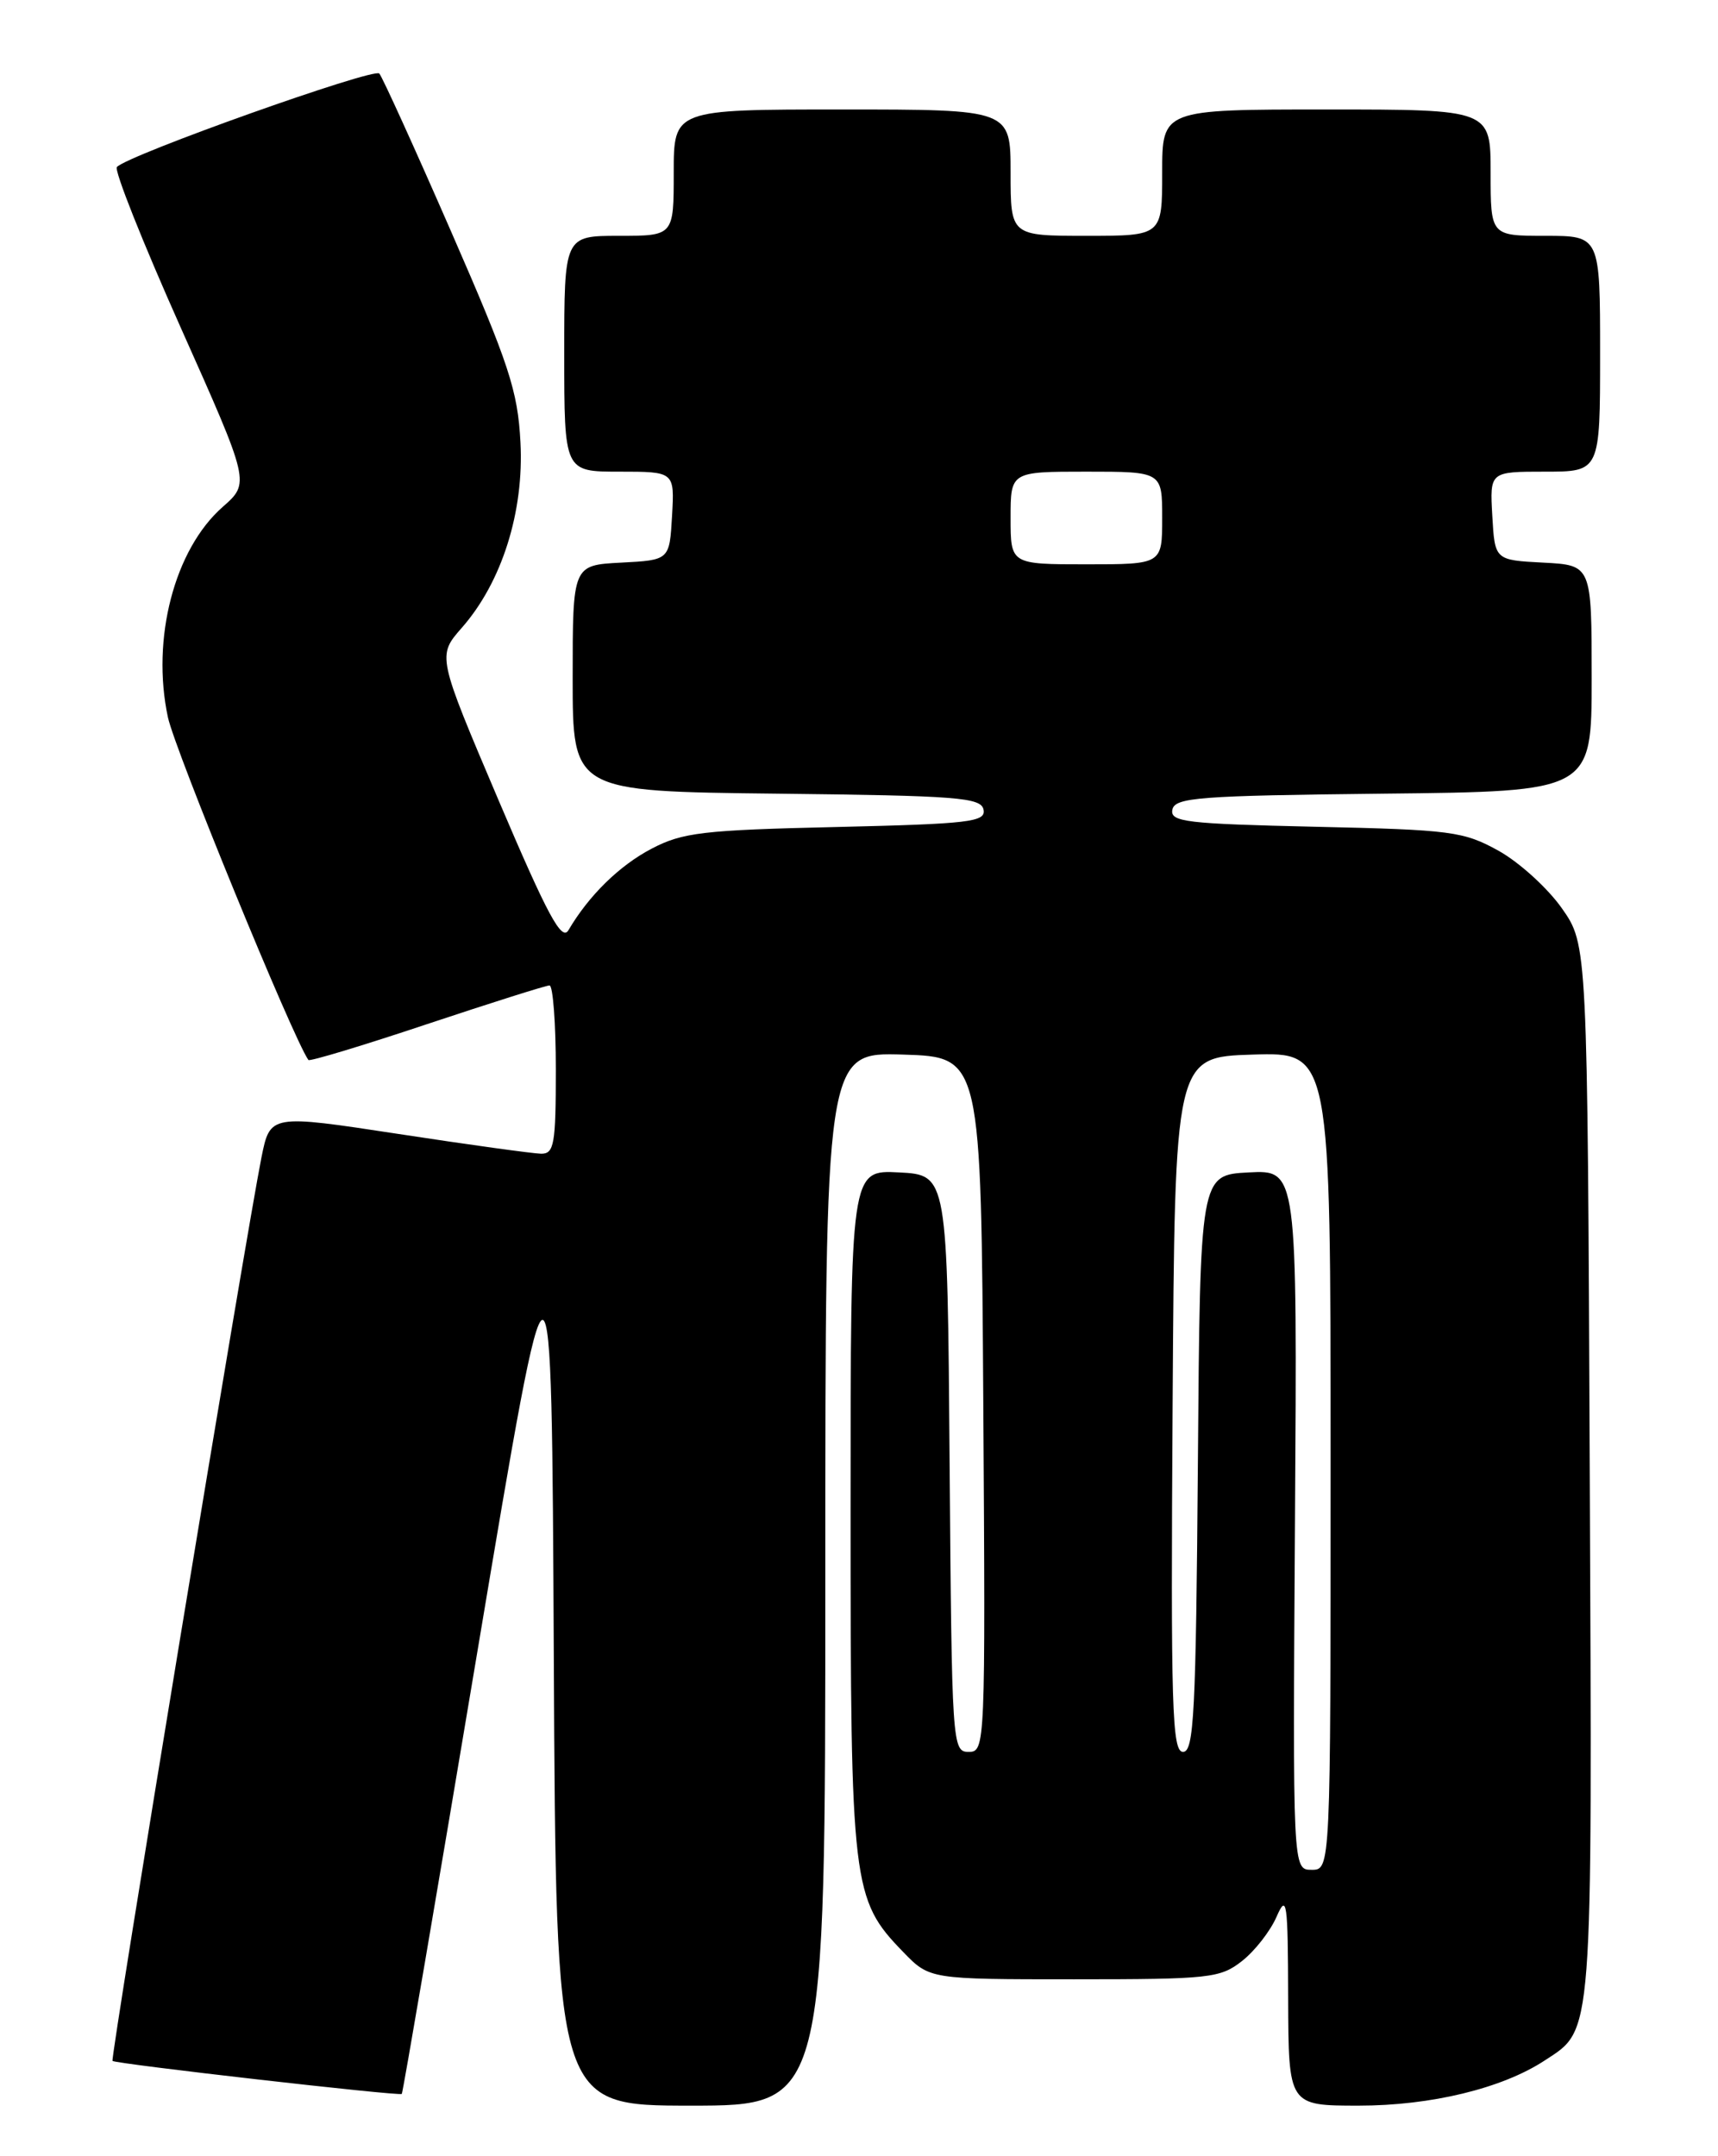 <?xml version="1.0" encoding="UTF-8" standalone="no"?>
<!DOCTYPE svg PUBLIC "-//W3C//DTD SVG 1.1//EN" "http://www.w3.org/Graphics/SVG/1.1/DTD/svg11.dtd" >
<svg xmlns="http://www.w3.org/2000/svg" xmlns:xlink="http://www.w3.org/1999/xlink" version="1.1" viewBox="0 0 204 256">
 <g >
 <path fill="currentColor"
d=" M 98.00 187.46 C 98.00 124.92 98.00 124.92 107.25 125.21 C 116.50 125.50 116.50 125.50 116.76 166.75 C 117.02 207.41 116.99 208.00 115.02 208.00 C 113.07 208.00 113.02 207.23 112.76 173.75 C 112.50 139.50 112.50 139.50 106.75 139.20 C 101.00 138.90 101.00 138.90 101.00 179.32 C 101.00 223.98 101.18 225.50 107.24 231.75 C 110.39 235.00 110.39 235.00 127.56 235.00 C 143.65 235.00 144.90 234.86 147.48 232.83 C 149.00 231.64 150.84 229.28 151.58 227.58 C 152.80 224.79 152.93 225.70 152.96 237.25 C 153.00 250.00 153.00 250.00 161.34 250.00 C 169.92 250.00 178.38 247.95 183.42 244.64 C 189.21 240.85 189.07 242.66 188.77 174.59 C 188.50 112.17 188.50 112.17 185.46 107.84 C 183.78 105.45 180.41 102.39 177.96 101.02 C 173.79 98.71 172.36 98.52 156.20 98.16 C 140.85 97.81 138.93 97.59 139.21 96.14 C 139.49 94.68 142.29 94.47 164.26 94.23 C 189.00 93.97 189.00 93.97 189.00 80.53 C 189.00 67.10 189.00 67.10 183.25 66.80 C 177.50 66.50 177.50 66.50 177.20 61.25 C 176.90 56.00 176.90 56.00 183.45 56.00 C 190.00 56.00 190.00 56.00 190.00 42.00 C 190.00 28.00 190.00 28.00 183.50 28.00 C 177.00 28.00 177.00 28.00 177.00 20.50 C 177.00 13.00 177.00 13.00 157.50 13.00 C 138.00 13.00 138.00 13.00 138.00 20.50 C 138.00 28.00 138.00 28.00 129.00 28.00 C 120.00 28.00 120.00 28.00 120.00 20.50 C 120.00 13.00 120.00 13.00 100.00 13.00 C 80.00 13.00 80.00 13.00 80.00 20.50 C 80.00 28.00 80.00 28.00 73.50 28.00 C 67.00 28.00 67.00 28.00 67.00 42.00 C 67.00 56.00 67.00 56.00 73.55 56.00 C 80.10 56.00 80.10 56.00 79.80 61.25 C 79.50 66.50 79.50 66.50 73.75 66.80 C 68.00 67.10 68.00 67.10 68.00 80.53 C 68.00 93.96 68.00 93.96 92.24 94.23 C 113.76 94.47 116.51 94.68 116.79 96.14 C 117.07 97.59 115.12 97.82 99.30 98.19 C 83.49 98.55 81.04 98.84 77.38 100.76 C 73.55 102.76 69.91 106.33 67.50 110.44 C 66.70 111.80 65.03 108.70 59.20 95.01 C 51.91 77.87 51.91 77.87 54.85 74.52 C 59.60 69.11 62.24 60.74 61.80 52.50 C 61.48 46.38 60.45 43.25 53.57 27.50 C 49.25 17.60 45.41 9.16 45.04 8.73 C 44.40 8.01 15.19 18.40 13.88 19.83 C 13.53 20.20 16.95 28.79 21.47 38.92 C 29.69 57.33 29.69 57.33 26.45 60.18 C 20.71 65.22 17.94 75.85 19.94 85.17 C 20.79 89.11 34.79 123.27 36.62 125.85 C 36.76 126.05 43.09 124.14 50.69 121.60 C 58.29 119.07 64.84 117.00 65.25 117.00 C 65.66 117.00 66.00 121.50 66.00 127.00 C 66.00 135.87 65.80 137.00 64.25 136.98 C 63.29 136.96 55.65 135.91 47.29 134.63 C 32.08 132.31 32.08 132.31 31.05 137.40 C 29.23 146.49 13.08 244.41 13.36 244.69 C 13.71 245.04 47.43 248.89 47.71 248.61 C 47.83 248.50 51.88 224.80 56.71 195.95 C 65.50 143.50 65.50 143.50 65.76 196.75 C 66.02 250.00 66.02 250.00 82.01 250.00 C 98.00 250.00 98.00 250.00 98.00 187.46 Z  M 153.77 180.45 C 154.04 138.90 154.04 138.90 148.27 139.20 C 142.50 139.50 142.50 139.50 142.24 173.75 C 142.01 203.39 141.77 208.00 140.48 208.00 C 139.17 208.00 139.01 202.84 139.24 166.75 C 139.50 125.50 139.50 125.50 148.75 125.21 C 158.00 124.92 158.00 124.92 158.00 173.46 C 158.00 222.00 158.00 222.00 155.75 222.00 C 153.50 222.00 153.50 222.00 153.77 180.45 Z  M 120.00 61.50 C 120.00 56.00 120.00 56.00 129.00 56.00 C 138.00 56.00 138.00 56.00 138.00 61.50 C 138.00 67.00 138.00 67.00 129.00 67.00 C 120.00 67.00 120.00 67.00 120.00 61.50 Z "/>
</g>
</svg>
